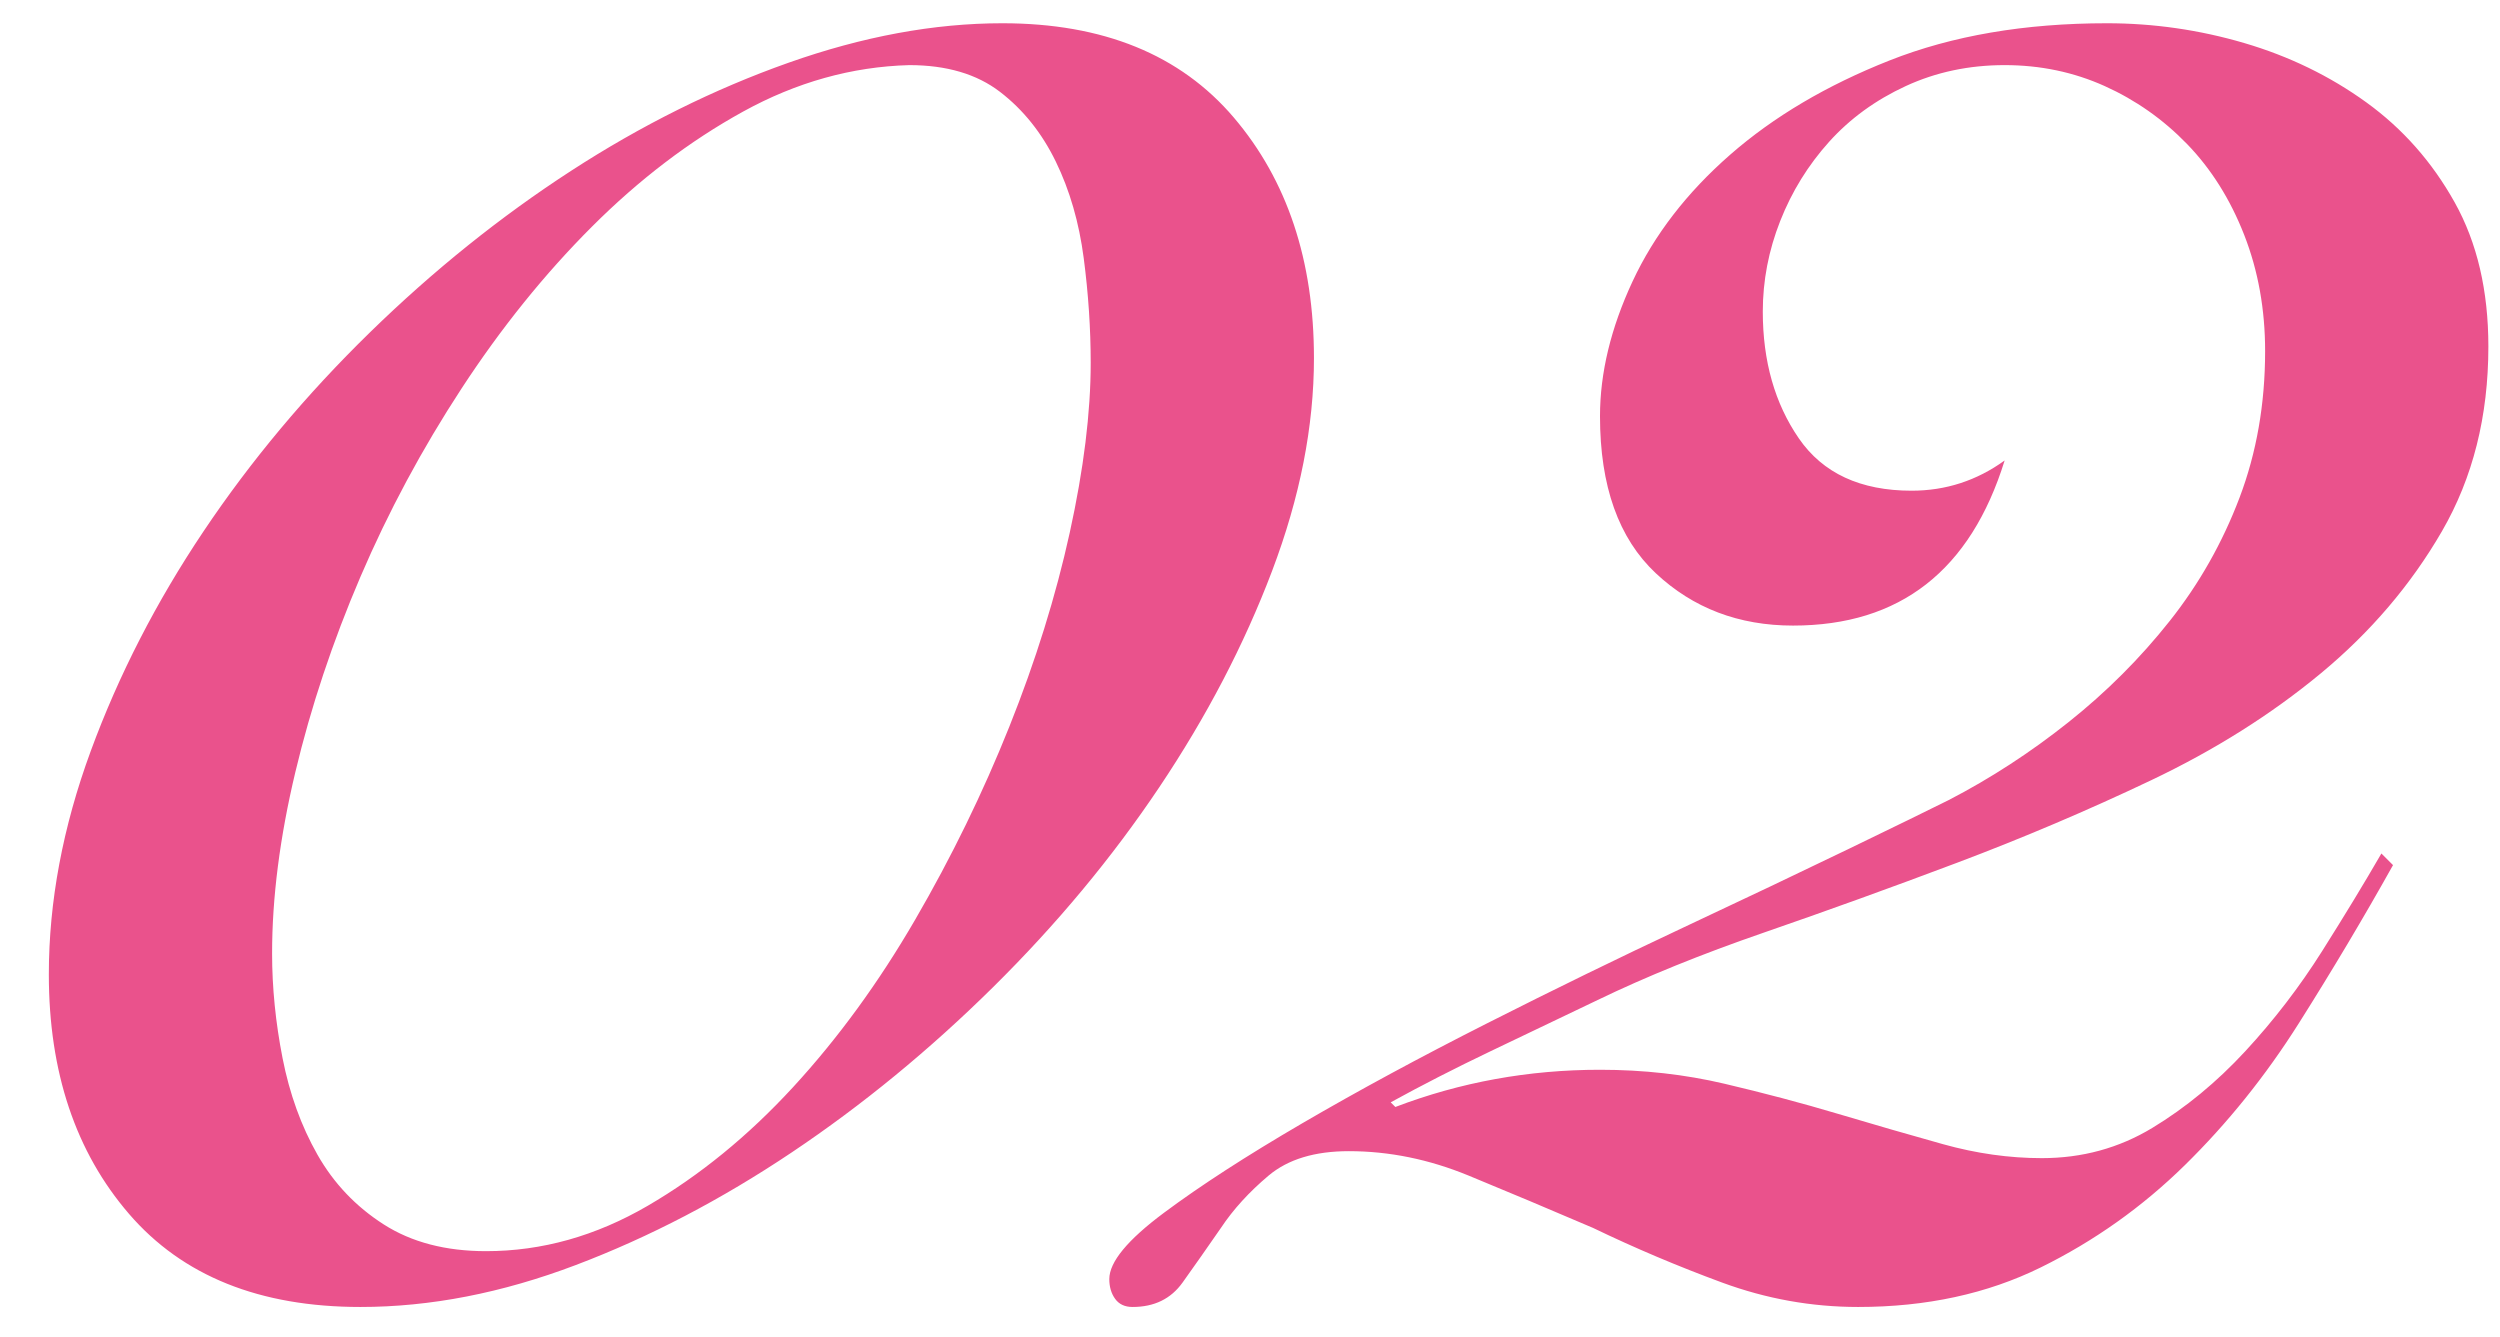 <?xml version="1.0" encoding="UTF-8"?>
<svg width="43px" height="23px" viewBox="0 0 43 23" version="1.1" xmlns="http://www.w3.org/2000/svg" xmlns:xlink="http://www.w3.org/1999/xlink">
    <!-- Generator: Sketch 43.1 (39012) - http://www.bohemiancoding.com/sketch -->
    <title>02</title>
    <desc>Created with Sketch.</desc>
    <defs></defs>
    <g id="Page-1" stroke="none" stroke-width="1" fill="none" fill-rule="evenodd">
        <g id="婚礼专题-copy" transform="translate(-51, -1595)" fill="#EA528C">
            <g id="鞋款1-copy" transform="translate(-2, 1560)">
                <g id="数字">
                    <path d="M75.6,41.16 C75.6,42.333 75.36,43.553 74.88,44.82 C74.4,46.087 73.753,47.327 72.94,48.54 C72.127,49.753 71.173,50.9 70.08,51.98 C68.987,53.06 67.833,54.007 66.62,54.82 C65.407,55.633 64.167,56.28 62.9,56.76 C61.633,57.24 60.4,57.48 59.2,57.48 C57.467,57.48 56.14,56.947 55.22,55.88 C54.3,54.813 53.84,53.44 53.84,51.76 C53.84,50.507 54.08,49.227 54.56,47.92 C55.04,46.613 55.687,45.353 56.5,44.14 C57.313,42.927 58.267,41.787 59.36,40.72 C60.453,39.653 61.607,38.727 62.82,37.94 C64.033,37.153 65.28,36.533 66.56,36.08 C67.84,35.627 69.067,35.4 70.24,35.4 C71.973,35.4 73.3,35.94 74.22,37.02 C75.14,38.1 75.6,39.48 75.6,41.16 Z M71.76,41.24 C71.76,40.653 71.72,40.053 71.64,39.44 C71.56,38.827 71.4,38.273 71.16,37.78 C70.92,37.287 70.6,36.887 70.2,36.58 C69.8,36.273 69.28,36.12 68.64,36.12 C67.653,36.147 66.7,36.413 65.78,36.92 C64.86,37.427 63.993,38.087 63.18,38.9 C62.367,39.713 61.62,40.64 60.94,41.68 C60.26,42.72 59.68,43.8 59.2,44.92 C58.72,46.04 58.347,47.16 58.08,48.28 C57.813,49.4 57.68,50.44 57.68,51.4 C57.68,51.987 57.74,52.587 57.86,53.2 C57.98,53.813 58.18,54.367 58.46,54.86 C58.74,55.353 59.12,55.753 59.6,56.06 C60.08,56.367 60.667,56.52 61.36,56.52 C62.32,56.52 63.247,56.26 64.14,55.74 C65.033,55.22 65.867,54.54 66.64,53.7 C67.413,52.86 68.113,51.9 68.74,50.82 C69.367,49.74 69.907,48.633 70.36,47.5 C70.813,46.367 71.16,45.253 71.4,44.16 C71.64,43.067 71.76,42.093 71.76,41.24 Z M94.16,49.88 C93.653,50.787 93.113,51.693 92.54,52.6 C91.967,53.507 91.313,54.32 90.58,55.04 C89.847,55.76 89.02,56.347 88.1,56.8 C87.18,57.253 86.133,57.48 84.96,57.48 C84.16,57.48 83.38,57.34 82.62,57.06 C81.86,56.78 81.12,56.467 80.4,56.12 C79.653,55.8 78.94,55.5 78.26,55.22 C77.58,54.94 76.893,54.8 76.2,54.8 C75.613,54.8 75.153,54.94 74.82,55.22 C74.487,55.5 74.213,55.8 74,56.12 C73.76,56.467 73.54,56.78 73.34,57.06 C73.14,57.34 72.853,57.48 72.48,57.48 C72.347,57.48 72.247,57.433 72.18,57.34 C72.113,57.247 72.08,57.133 72.08,57 C72.08,56.707 72.393,56.327 73.02,55.86 C73.647,55.393 74.44,54.88 75.4,54.32 C76.36,53.76 77.42,53.187 78.58,52.6 C79.74,52.013 80.86,51.467 81.94,50.96 C83.02,50.453 83.973,50 84.8,49.6 C85.627,49.2 86.2,48.92 86.52,48.76 C87.24,48.387 87.927,47.94 88.58,47.42 C89.233,46.9 89.813,46.32 90.32,45.68 C90.827,45.04 91.227,44.333 91.52,43.56 C91.813,42.787 91.96,41.947 91.96,41.04 C91.96,40.32 91.84,39.653 91.6,39.04 C91.36,38.427 91.033,37.907 90.62,37.48 C90.207,37.053 89.733,36.72 89.2,36.48 C88.667,36.24 88.093,36.12 87.48,36.12 C86.867,36.12 86.3,36.24 85.78,36.48 C85.26,36.72 84.82,37.04 84.46,37.44 C84.1,37.84 83.82,38.293 83.62,38.8 C83.42,39.307 83.32,39.827 83.32,40.36 C83.32,41.213 83.527,41.94 83.94,42.54 C84.353,43.14 85,43.44 85.88,43.44 C86.467,43.44 87,43.267 87.48,42.92 C86.893,44.813 85.68,45.76 83.84,45.76 C82.907,45.76 82.12,45.46 81.48,44.86 C80.84,44.26 80.52,43.36 80.52,42.16 C80.52,41.413 80.707,40.64 81.08,39.84 C81.453,39.04 82.013,38.313 82.76,37.66 C83.507,37.007 84.42,36.467 85.5,36.04 C86.58,35.613 87.827,35.4 89.24,35.4 C90.04,35.4 90.827,35.513 91.6,35.74 C92.373,35.967 93.073,36.307 93.7,36.76 C94.327,37.213 94.833,37.787 95.22,38.48 C95.607,39.173 95.8,40 95.8,40.96 C95.8,42.16 95.533,43.22 95,44.14 C94.467,45.06 93.773,45.873 92.92,46.58 C92.067,47.287 91.093,47.9 90,48.42 C88.907,48.94 87.793,49.413 86.66,49.84 C85.527,50.267 84.42,50.667 83.34,51.04 C82.26,51.413 81.307,51.8 80.48,52.2 L78.64,53.08 C78.027,53.373 77.453,53.667 76.92,53.96 L77,54.04 C78.12,53.613 79.293,53.4 80.52,53.4 C81.267,53.4 81.98,53.48 82.66,53.64 C83.34,53.8 83.993,53.973 84.62,54.16 C85.247,54.347 85.847,54.52 86.42,54.68 C86.993,54.84 87.56,54.92 88.12,54.92 C88.813,54.92 89.447,54.747 90.02,54.4 C90.593,54.053 91.127,53.613 91.62,53.08 C92.113,52.547 92.553,51.973 92.94,51.36 C93.327,50.747 93.667,50.187 93.96,49.68 L94.16,49.88 Z" id="02"></path>
                </g>
            </g>
        </g>
    </g>
</svg>